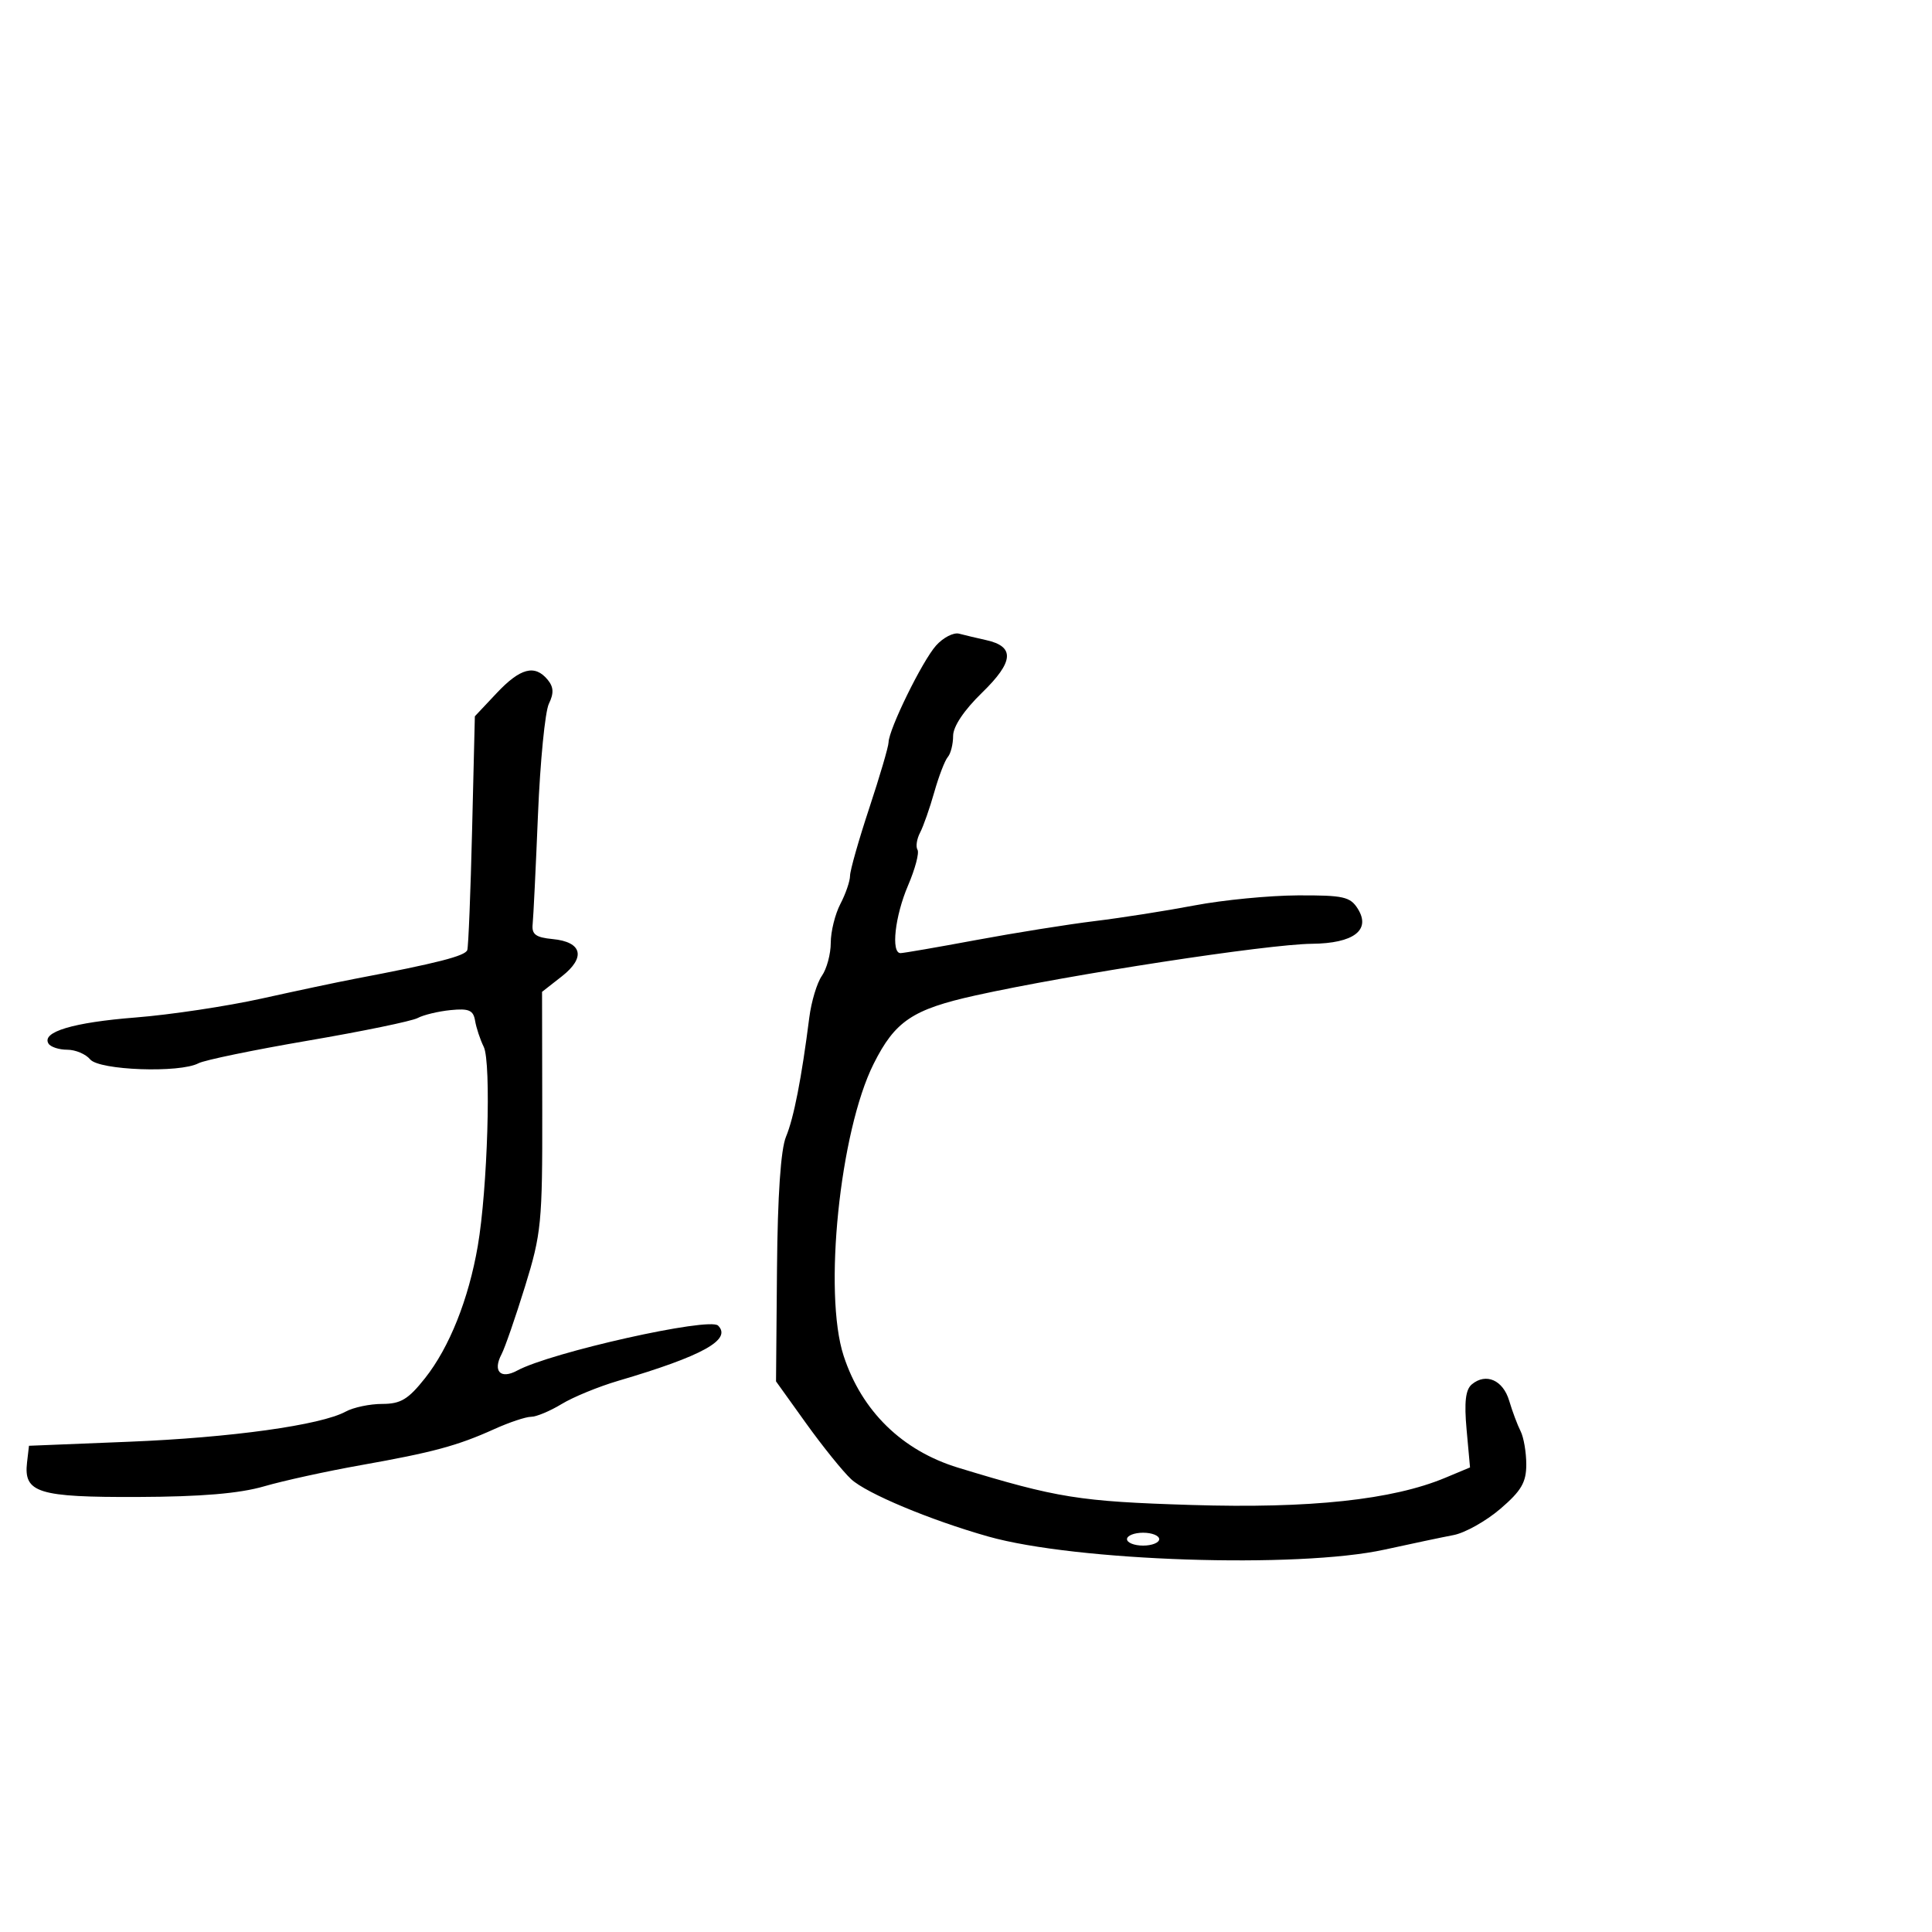 <svg xmlns="http://www.w3.org/2000/svg" width="300" height="300" viewBox="0 0 300 300" version="1.1">
	<path d="M 145.350 100.241 C 143.207 102.641, 138.017 113.223, 137.975 115.277 C 137.961 115.950, 136.611 120.547, 134.975 125.493 C 133.339 130.440, 131.997 135.165, 131.994 135.993 C 131.990 136.822, 131.315 138.789, 130.494 140.364 C 129.672 141.940, 129 144.652, 129 146.392 C 129 148.132, 128.379 150.443, 127.620 151.527 C 126.861 152.612, 125.982 155.525, 125.667 158 C 124.467 167.429, 123.261 173.606, 122.054 176.500 C 121.238 178.457, 120.750 185.586, 120.651 197 L 120.500 214.500 125.159 221 C 127.722 224.575, 130.872 228.481, 132.159 229.681 C 134.530 231.890, 144.419 236.028, 153.430 238.583 C 167.034 242.439, 201.506 243.581, 215 240.622 C 219.125 239.717, 223.947 238.701, 225.717 238.363 C 227.486 238.025, 230.748 236.196, 232.967 234.297 C 236.225 231.507, 237 230.184, 237 227.409 C 237 225.519, 236.603 223.191, 236.118 222.236 C 235.632 221.281, 234.836 219.154, 234.347 217.510 C 233.394 214.300, 230.747 213.135, 228.550 214.958 C 227.570 215.772, 227.344 217.706, 227.731 221.972 L 228.265 227.862 224.424 229.467 C 216.217 232.897, 203.463 234.263, 185 233.691 C 167.591 233.152, 164.217 232.612, 148.775 227.901 C 140.084 225.249, 133.807 219.115, 130.999 210.531 C 127.822 200.821, 130.405 175.677, 135.655 165.198 C 138.986 158.550, 141.692 156.734, 151.500 154.564 C 166.177 151.316, 196.789 146.618, 203.714 146.551 C 210.192 146.488, 212.906 144.424, 210.847 141.127 C 209.669 139.240, 208.616 139.004, 201.509 139.035 C 197.104 139.054, 189.900 139.754, 185.500 140.591 C 181.100 141.428, 174.125 142.523, 170 143.025 C 165.875 143.526, 157.586 144.851, 151.581 145.968 C 145.575 147.086, 140.287 148, 139.831 148 C 138.324 148, 138.966 142.246, 141.003 137.493 C 142.105 134.922, 142.765 132.428, 142.469 131.950 C 142.174 131.472, 142.354 130.276, 142.869 129.291 C 143.384 128.306, 144.377 125.475, 145.076 123 C 145.776 120.525, 146.720 118.073, 147.174 117.550 C 147.628 117.028, 148 115.548, 148 114.263 C 148 112.807, 149.698 110.275, 152.502 107.550 C 157.435 102.756, 157.620 100.390, 153.140 99.398 C 151.688 99.077, 149.795 98.627, 148.933 98.398 C 148.071 98.169, 146.459 98.998, 145.350 100.241 M 77.118 107.630 L 73.735 111.224 73.308 128.862 C 73.073 138.563, 72.737 146.958, 72.561 147.517 C 72.272 148.439, 67.935 149.548, 55 152.010 C 52.525 152.481, 46.075 153.848, 40.666 155.047 C 35.257 156.246, 26.440 157.572, 21.073 157.994 C 11.362 158.757, 6.412 160.240, 7.531 162.050 C 7.854 162.573, 9.161 163, 10.437 163 C 11.712 163, 13.315 163.675, 14 164.500 C 15.410 166.199, 27.910 166.649, 30.816 165.105 C 31.742 164.613, 39.409 163.029, 47.853 161.585 C 56.297 160.141, 63.948 158.563, 64.856 158.077 C 65.763 157.591, 68.066 157.038, 69.973 156.847 C 72.809 156.563, 73.501 156.864, 73.772 158.500 C 73.954 159.600, 74.559 161.424, 75.115 162.554 C 76.303 164.962, 75.711 184.652, 74.186 193.500 C 72.763 201.749, 69.776 209.233, 66.004 213.995 C 63.391 217.294, 62.218 218, 59.350 218 C 57.435 218, 54.886 218.535, 53.684 219.190 C 49.815 221.298, 35.901 223.233, 20 223.874 L 4.500 224.500 4.199 227.086 C 3.651 231.805, 5.897 232.505, 21.404 232.449 C 31.222 232.413, 37.169 231.913, 41 230.800 C 44.025 229.921, 50.775 228.444, 56 227.516 C 67.216 225.526, 71.033 224.495, 76.739 221.916 C 79.071 220.862, 81.647 220, 82.465 220 C 83.283 220, 85.416 219.109, 87.207 218.020 C 88.997 216.932, 92.946 215.310, 95.981 214.417 C 109.090 210.559, 113.685 208.019, 111.503 205.836 C 110.147 204.481, 85.533 209.991, 80.311 212.820 C 77.725 214.220, 76.484 212.931, 77.876 210.291 C 78.396 209.306, 80.038 204.566, 81.526 199.759 C 84.060 191.569, 84.229 189.850, 84.200 172.515 L 84.169 154.012 87.233 151.615 C 91.003 148.665, 90.411 146.260, 85.807 145.818 C 83.185 145.566, 82.543 145.086, 82.710 143.500 C 82.825 142.400, 83.197 134.750, 83.537 126.500 C 83.877 118.250, 84.638 110.503, 85.228 109.284 C 86.027 107.636, 85.976 106.675, 85.028 105.534 C 83.039 103.137, 80.785 103.734, 77.118 107.630 M 175 239 C 175 239.550, 176.125 240, 177.500 240 C 178.875 240, 180 239.550, 180 239 C 180 238.450, 178.875 238, 177.500 238 C 176.125 238, 175 238.450, 175 239" stroke="none" fill="black" fill-rule="evenodd"/>
</svg>